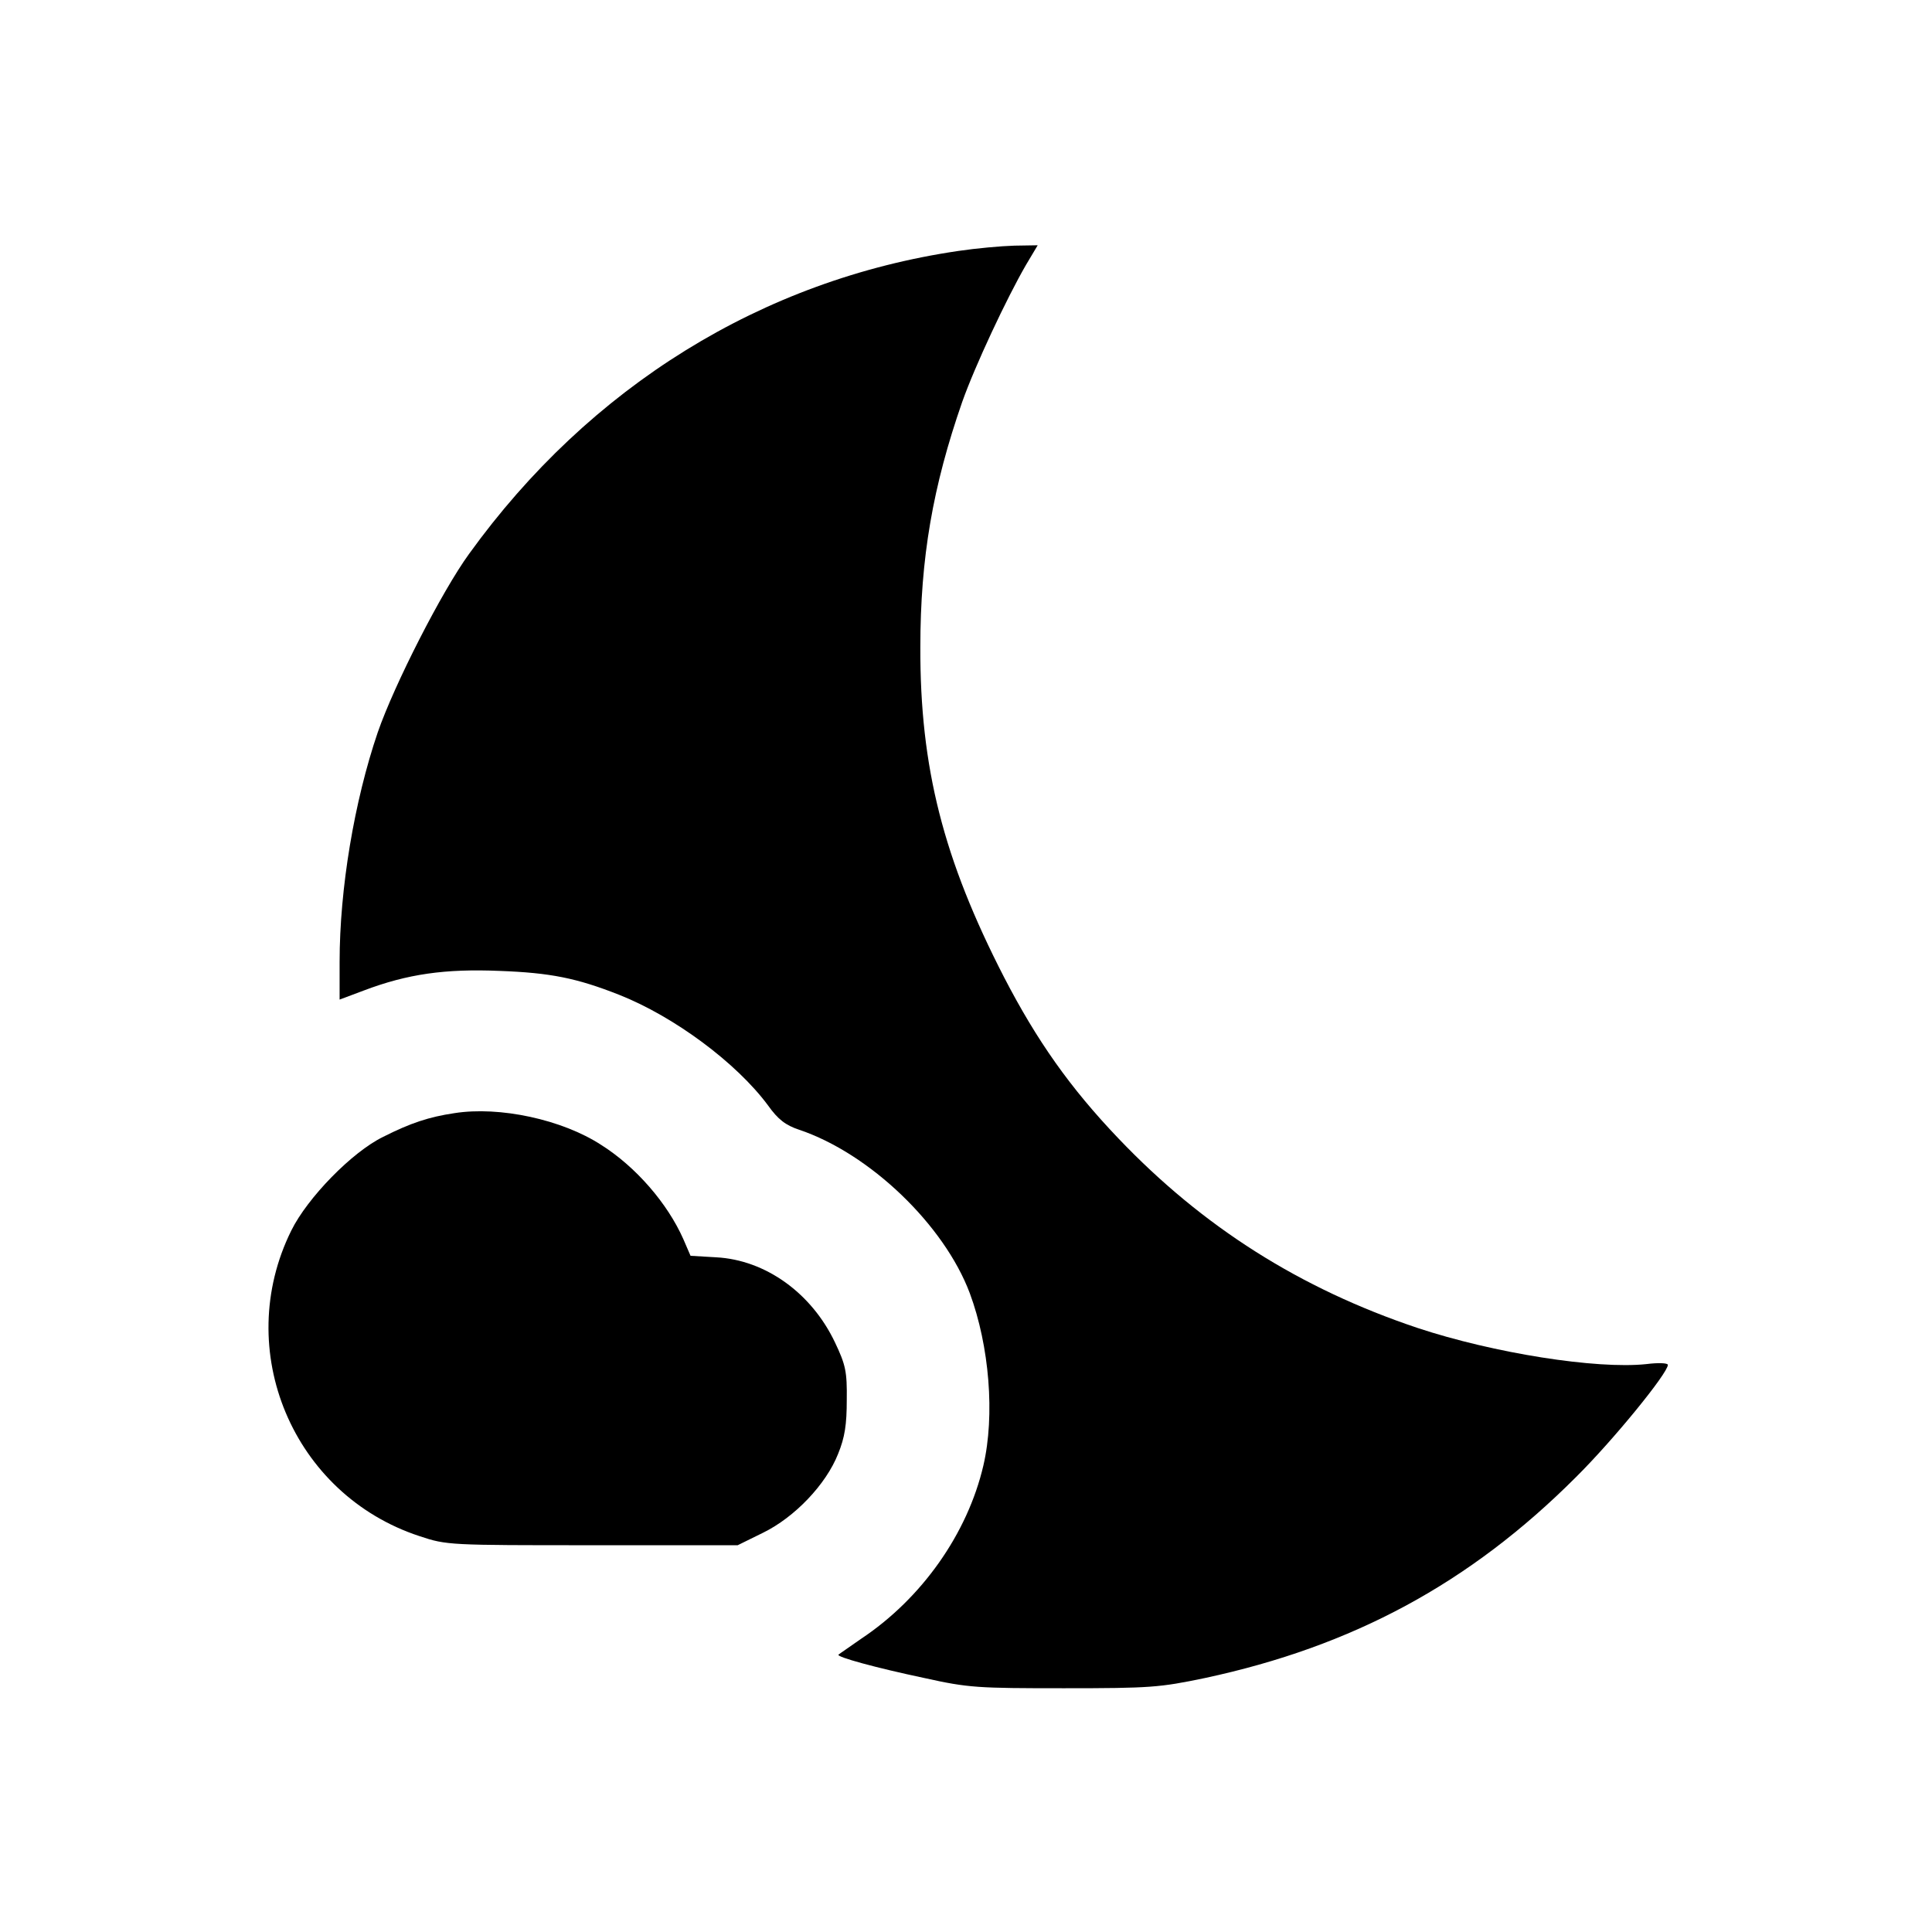 <?xml version="1.0" standalone="no"?>
<!DOCTYPE svg PUBLIC "-//W3C//DTD SVG 20010904//EN"
 "http://www.w3.org/TR/2001/REC-SVG-20010904/DTD/svg10.dtd">
<svg version="1.0" xmlns="http://www.w3.org/2000/svg"
 width="512pt" height="512pt" viewBox="0 0 512 512"
 preserveAspectRatio="xMidYMid meet">
<g transform="translate(0,512) scale(0.1,-0.1)"
fill="#000000" stroke="none">
<path d="M2540 4455 c-519 -76 -977 -359 -1297 -803 -72 -99 -198 -346 -242
-473 -62 -182 -101 -414 -101 -608 l0 -100 64 24 c116 44 216 58 360 52 135
-5 204 -19 316 -63 147 -58 312 -181 395 -293 27 -38 47 -53 83 -65 187 -63
384 -252 452 -433 52 -140 67 -324 36 -457 -42 -180 -163 -352 -324 -459 -31
-22 -58 -40 -60 -42 -6 -6 100 -35 228 -62 117 -26 141 -27 370 -27 229 0 253
2 373 27 392 84 702 251 983 532 99 98 244 276 244 298 0 5 -26 6 -57 2 -132
-14 -405 29 -607 96 -310 104 -568 267 -792 502 -128 134 -216 259 -303 427
-161 313 -223 556 -222 875 0 236 33 426 111 650 34 96 118 275 169 363 l31
52 -62 -1 c-35 -1 -101 -7 -148 -14z"/>
<path d="M1204 2170 c-67 -10 -116 -26 -189 -63 -82 -40 -200 -161 -243 -248
-157 -317 4 -700 340 -810 72 -24 79 -24 458 -24 l385 0 67 33 c84 41 167 128
199 209 18 44 23 78 23 143 1 75 -3 93 -31 152 -62 131 -184 219 -315 226
l-68 4 -19 44 c-42 95 -126 192 -218 250 -103 67 -269 103 -389 84z"/>
</g>
</svg>
